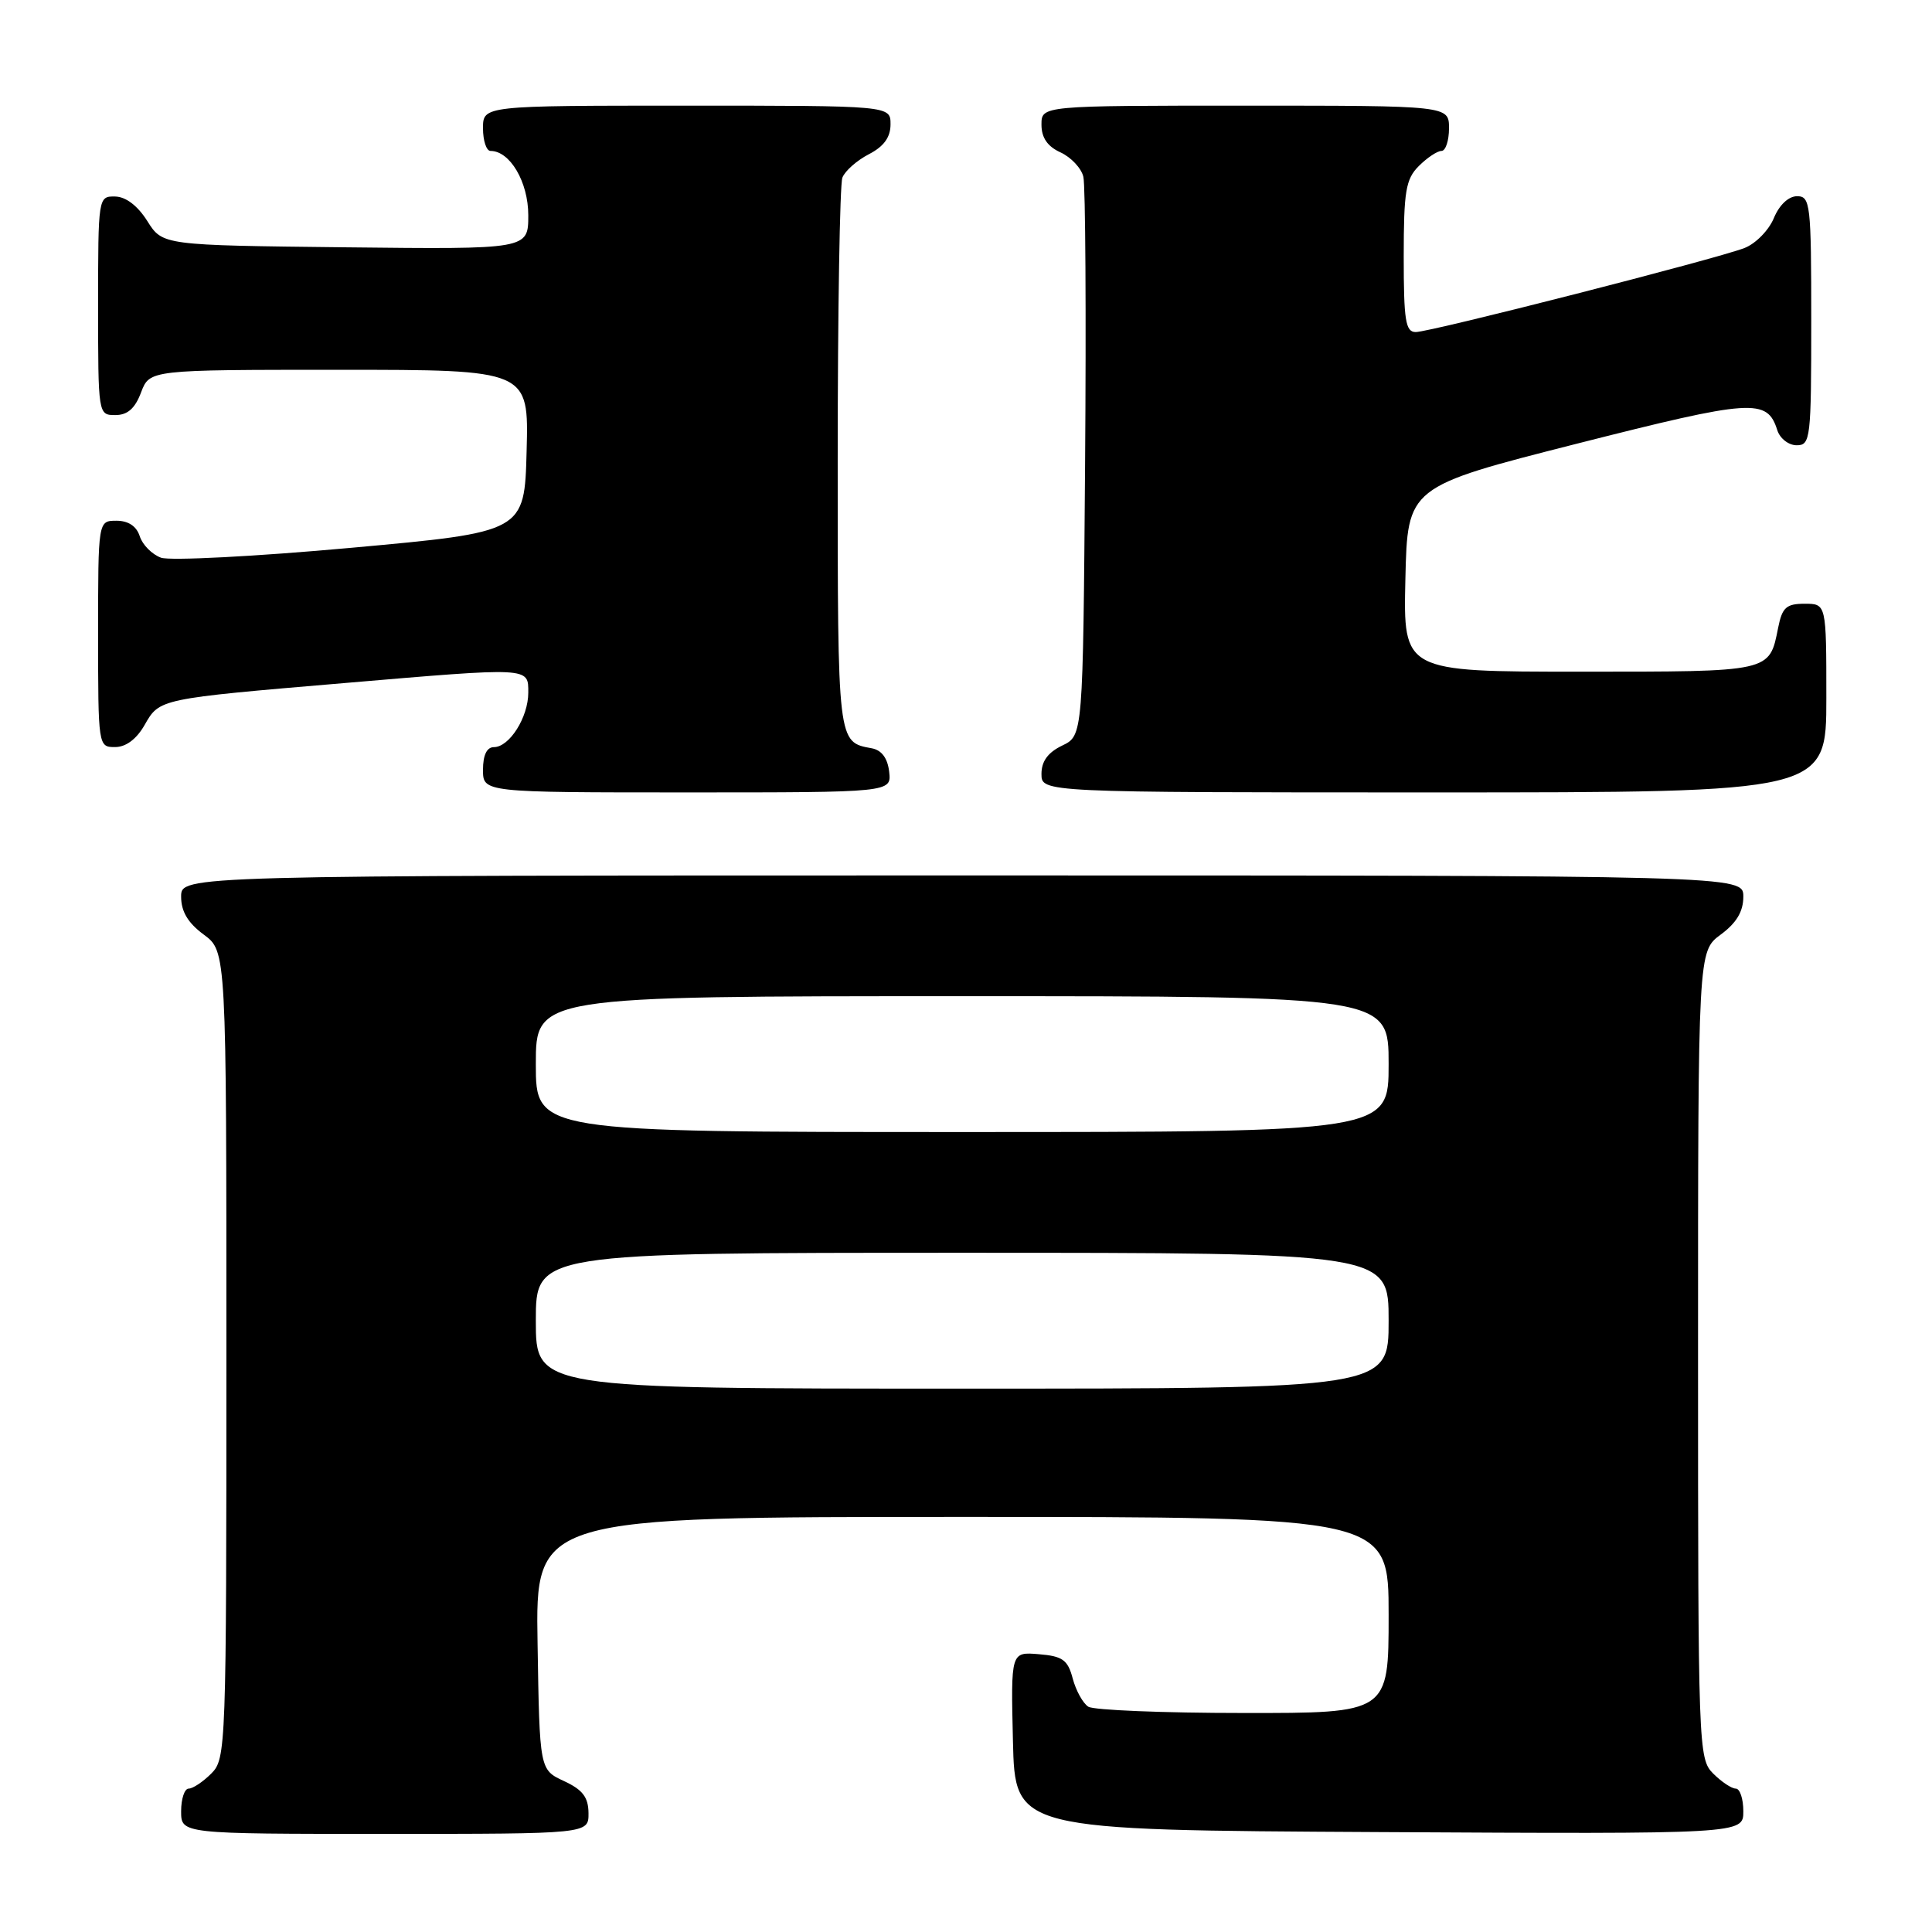 <?xml version="1.0" encoding="UTF-8" standalone="no"?>
<!DOCTYPE svg PUBLIC "-//W3C//DTD SVG 1.1//EN" "http://www.w3.org/Graphics/SVG/1.1/DTD/svg11.dtd" >
<svg xmlns="http://www.w3.org/2000/svg" xmlns:xlink="http://www.w3.org/1999/xlink" version="1.1" viewBox="0 0 256 256">
 <g >
 <path fill="currentColor"
d=" M 77.98 240.25 C 77.96 238.14 77.21 237.15 74.73 236.00 C 71.50 234.50 71.50 234.50 71.23 217.75 C 70.95 201.00 70.95 201.00 127.48 201.00 C 184.00 201.00 184.00 201.00 184.00 214.00 C 184.00 227.00 184.00 227.00 164.75 226.98 C 154.16 226.98 144.92 226.60 144.21 226.15 C 143.50 225.70 142.57 224.02 142.14 222.41 C 141.49 219.94 140.80 219.45 137.65 219.19 C 133.94 218.88 133.94 218.88 134.22 230.69 C 134.50 242.50 134.50 242.50 182.75 242.76 C 231.00 243.02 231.00 243.02 231.00 240.01 C 231.00 238.35 230.55 237.00 230.00 237.00 C 229.45 237.00 228.10 236.10 227.00 235.00 C 225.05 233.05 225.00 231.67 225.00 179.53 C 225.00 126.06 225.00 126.06 228.00 123.84 C 230.10 122.29 231.00 120.78 231.00 118.81 C 231.00 116.00 231.00 116.00 127.50 116.00 C 24.00 116.00 24.00 116.00 24.00 118.81 C 24.00 120.78 24.90 122.29 27.00 123.84 C 30.00 126.06 30.00 126.06 30.00 179.53 C 30.00 231.67 29.95 233.05 28.00 235.00 C 26.90 236.10 25.55 237.00 25.00 237.00 C 24.45 237.00 24.00 238.35 24.00 240.00 C 24.00 243.00 24.00 243.00 51.00 243.00 C 78.00 243.00 78.00 243.00 77.98 240.25 Z  M 117.82 102.26 C 117.61 100.45 116.82 99.39 115.50 99.15 C 110.97 98.32 111.00 98.60 111.00 60.96 C 111.00 41.27 111.28 24.44 111.62 23.54 C 111.96 22.65 113.54 21.26 115.12 20.44 C 117.12 19.41 118.00 18.19 118.00 16.47 C 118.00 14.00 118.00 14.00 91.00 14.00 C 64.00 14.00 64.00 14.00 64.00 17.00 C 64.00 18.65 64.45 20.00 65.00 20.00 C 67.58 20.00 70.00 24.12 70.00 28.52 C 70.00 33.04 70.00 33.04 45.77 32.77 C 21.54 32.50 21.54 32.50 19.52 29.29 C 18.24 27.26 16.67 26.06 15.25 26.04 C 13.02 26.00 13.00 26.12 13.00 40.50 C 13.00 54.93 13.01 55.00 15.28 55.00 C 16.90 55.00 17.89 54.13 18.69 52.00 C 19.83 49.00 19.83 49.00 44.95 49.00 C 70.07 49.00 70.07 49.00 69.78 59.75 C 69.50 70.50 69.50 70.50 46.50 72.59 C 33.85 73.74 22.53 74.32 21.34 73.90 C 20.15 73.47 18.88 72.19 18.52 71.06 C 18.09 69.72 17.01 69.00 15.43 69.00 C 13.00 69.00 13.00 69.00 13.00 84.00 C 13.00 98.89 13.02 99.00 15.25 98.99 C 16.69 98.99 18.10 97.93 19.17 96.05 C 21.14 92.58 21.09 92.59 45.50 90.52 C 70.41 88.40 70.00 88.38 70.00 91.78 C 70.00 95.04 67.50 99.00 65.44 99.00 C 64.51 99.00 64.00 100.05 64.00 102.00 C 64.00 105.00 64.00 105.00 91.07 105.00 C 118.13 105.00 118.13 105.00 117.82 102.26 Z  M 242.00 92.50 C 242.00 80.00 242.00 80.00 239.12 80.00 C 236.70 80.00 236.15 80.49 235.62 83.15 C 234.43 89.09 234.83 89.00 209.35 89.00 C 185.94 89.00 185.94 89.00 186.22 76.75 C 186.50 64.50 186.50 64.50 208.91 58.80 C 232.23 52.88 234.15 52.75 235.50 57.00 C 235.85 58.10 237.00 59.00 238.07 59.00 C 239.90 59.00 240.00 58.14 240.00 42.50 C 240.00 27.02 239.88 26.00 238.12 26.00 C 236.99 26.00 235.76 27.16 235.04 28.91 C 234.37 30.52 232.63 32.29 231.16 32.86 C 227.44 34.31 189.53 44.00 187.59 44.00 C 186.24 44.00 186.00 42.47 186.00 34.00 C 186.00 25.33 186.27 23.73 188.00 22.00 C 189.10 20.90 190.45 20.00 191.00 20.00 C 191.55 20.00 192.00 18.65 192.00 17.00 C 192.00 14.00 192.00 14.00 165.00 14.00 C 138.00 14.00 138.00 14.00 138.00 16.52 C 138.00 18.25 138.80 19.41 140.52 20.19 C 141.91 20.83 143.28 22.28 143.55 23.42 C 143.83 24.56 143.93 41.69 143.78 61.49 C 143.50 97.47 143.50 97.47 140.75 98.79 C 138.86 99.70 138.00 100.87 138.00 102.55 C 138.00 105.00 138.00 105.00 190.00 105.00 C 242.00 105.00 242.00 105.00 242.00 92.50 Z  M 71.00 175.00 C 71.00 166.00 71.00 166.00 127.50 166.00 C 184.00 166.00 184.00 166.00 184.00 175.00 C 184.00 184.00 184.00 184.00 127.50 184.00 C 71.00 184.00 71.00 184.00 71.00 175.00 Z  M 71.00 141.00 C 71.00 132.00 71.00 132.00 127.50 132.00 C 184.00 132.00 184.00 132.00 184.00 141.00 C 184.00 150.00 184.00 150.00 127.50 150.00 C 71.00 150.00 71.00 150.00 71.00 141.00 Z "/>
</g>
</svg>